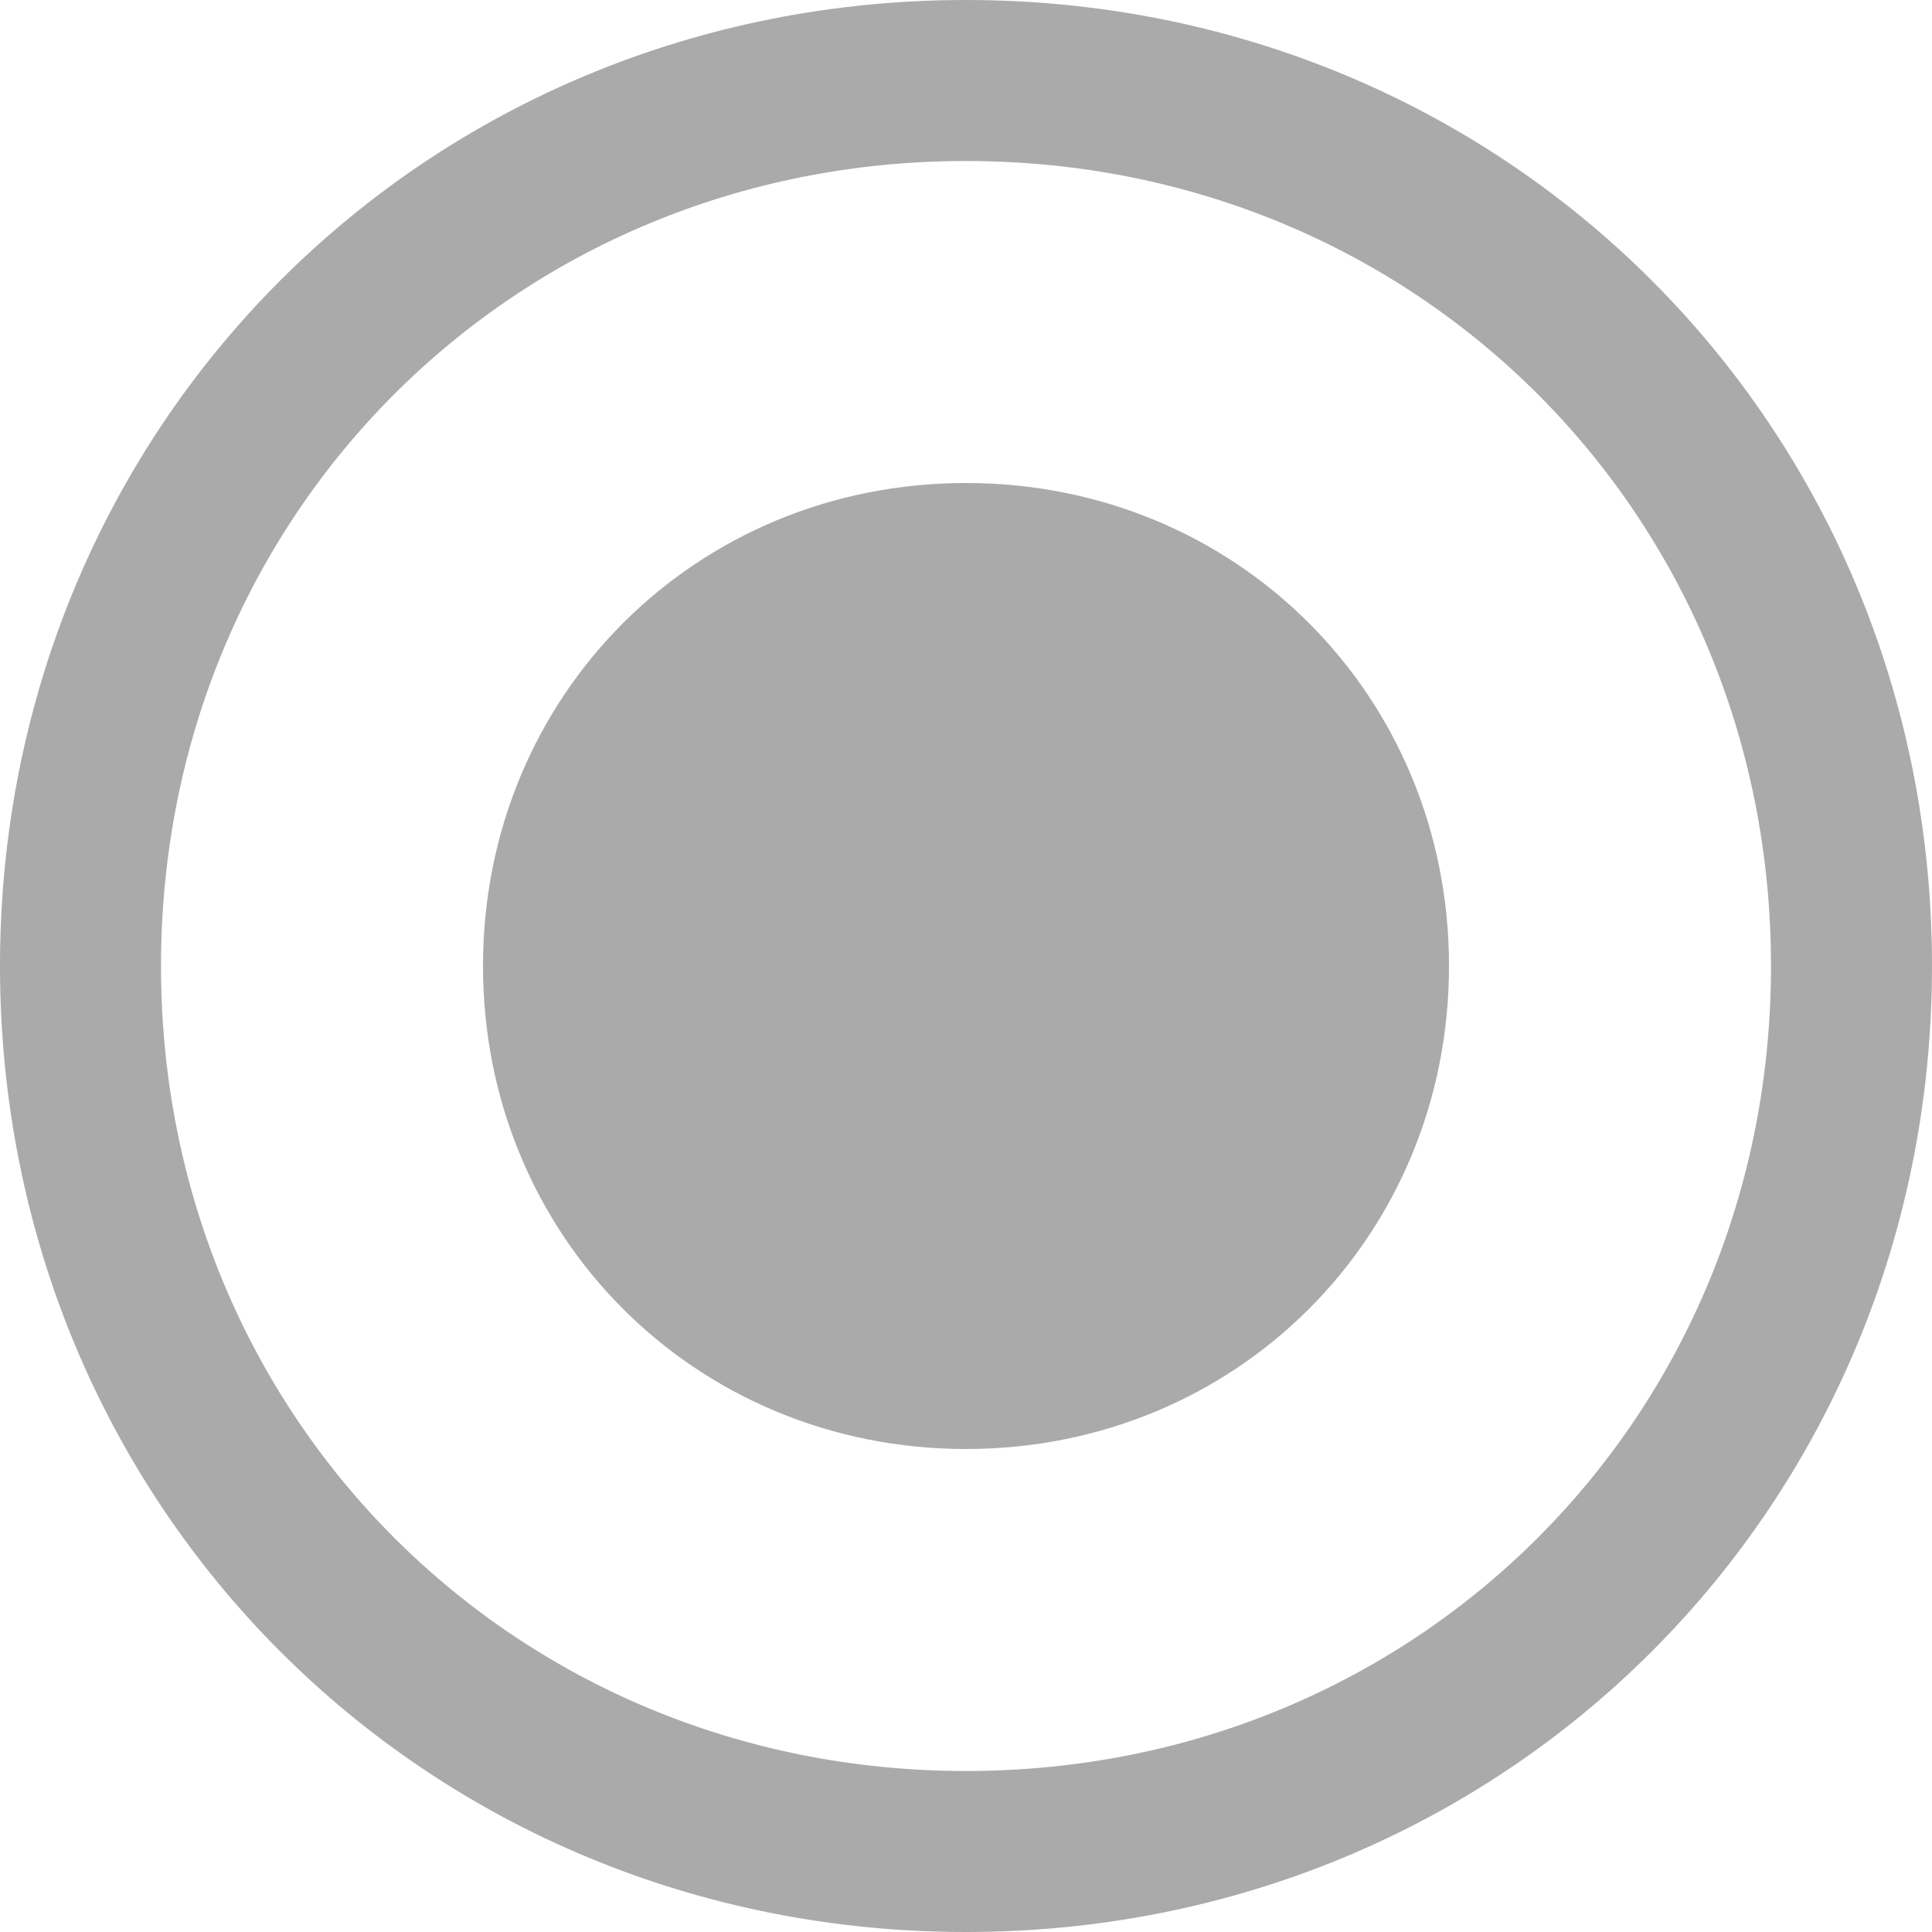 ﻿<?xml version="1.0" encoding="utf-8"?>
<svg version="1.1" xmlns:xlink="http://www.w3.org/1999/xlink" width="12px" height="12px" viewBox="0 14  12 12" xmlns="http://www.w3.org/2000/svg">
  <path d="M 6 14  C 9.36 14  12 16.64  12 20  C 12 23.36  9.36 26  6 26  C 2.64 26  0 23.36  0 20  C 0 16.64  2.64 14  6 14  Z " fill-rule="nonzero" fill="#ffffff" stroke="none" fill-opacity="0" />
  <path d="M 6 14.5  C 9.08 14.5  11.5 16.92  11.5 20  C 11.5 23.08  9.08 25.5  6 25.5  C 2.92 25.5  0.5 23.08  0.5 20  C 0.5 16.92  2.92 14.5  6 14.5  Z " stroke-width="1" stroke="#aaaaaa" fill="none" />
  <path d="M 6 23  C 4.32 23  3 21.68  3 20  C 3 18.32  4.32 17  6 17  C 7.68 17  9 18.32  9 20  C 9 21.68  7.68 23  6 23  " fill-rule="nonzero" fill="#aaaaaa" stroke="none" />
</svg>